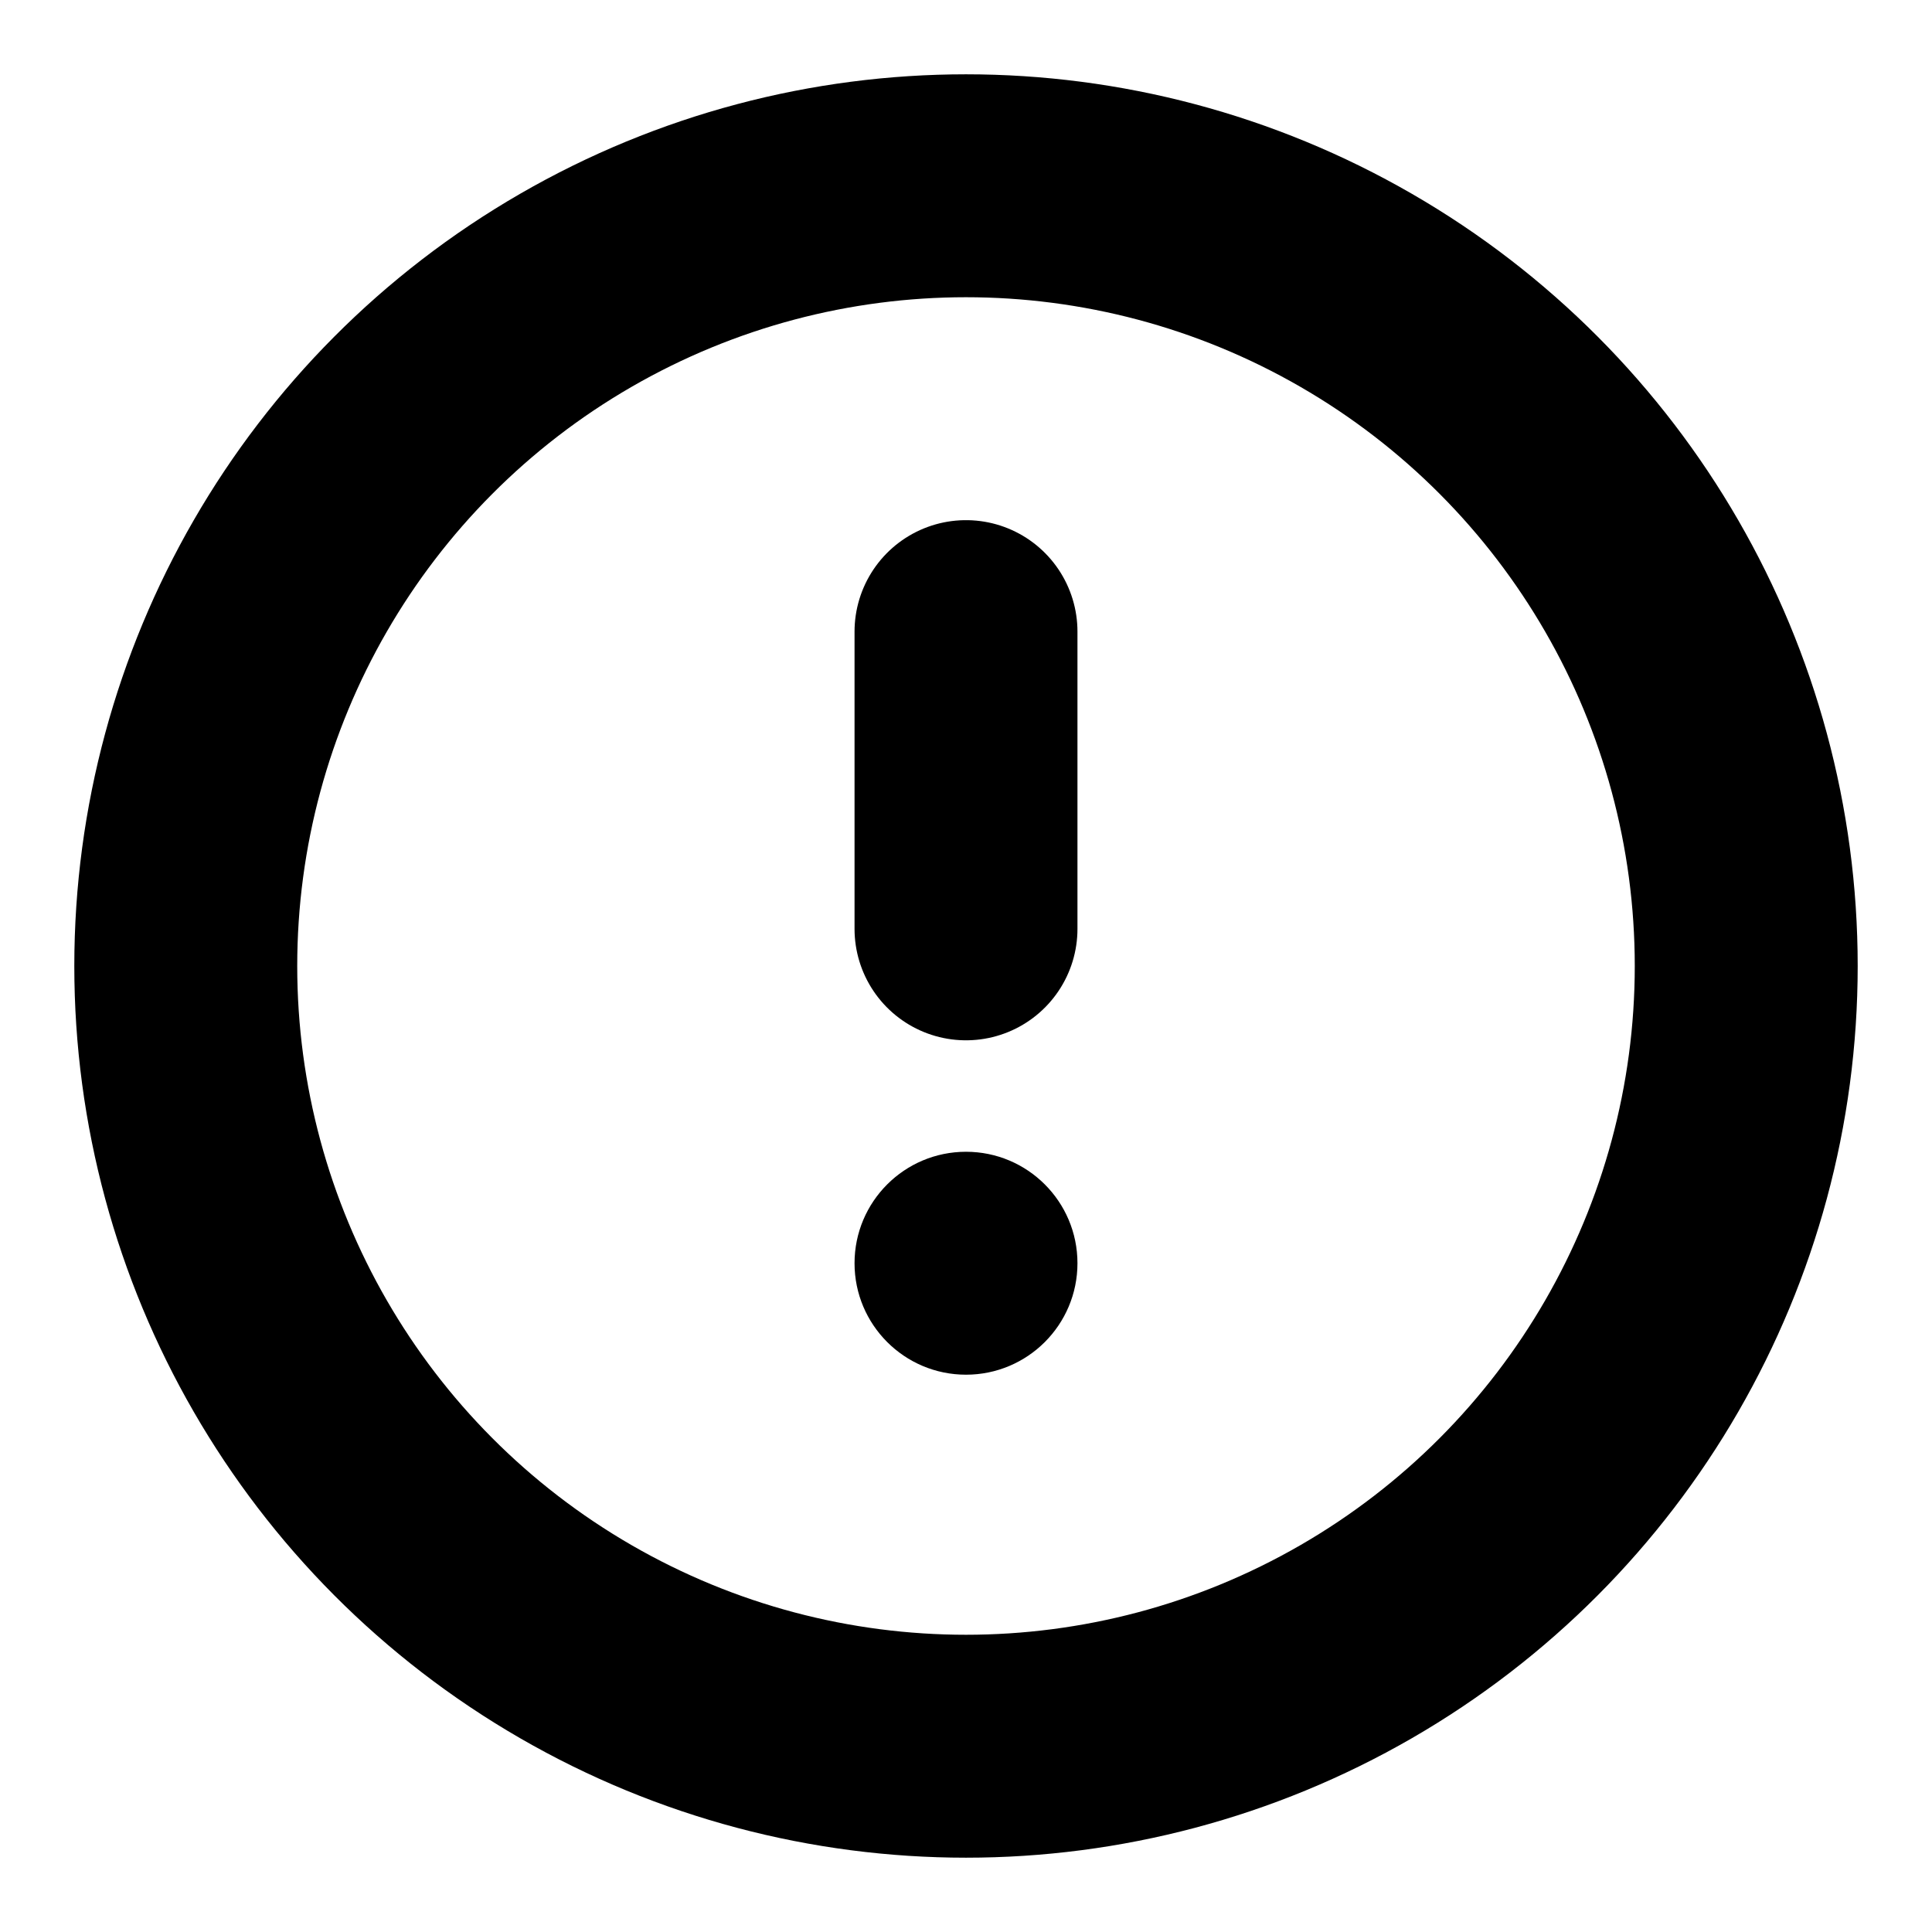 <svg width="13" height="13" viewBox="0 0 13 13" fill="none" xmlns="http://www.w3.org/2000/svg">
<circle cx="6.5" cy="6.5" r="5.25" stroke="currentColor" stroke-width="1.5"/>
<line x1="6.5" y1="4.25" x2="6.5" y2="6.25" stroke="currentColor" stroke-width="1.5" stroke-linecap="round"/>
<circle cx="6.5" cy="8.5" r="0.75" fill="currentColor"/>
</svg>
